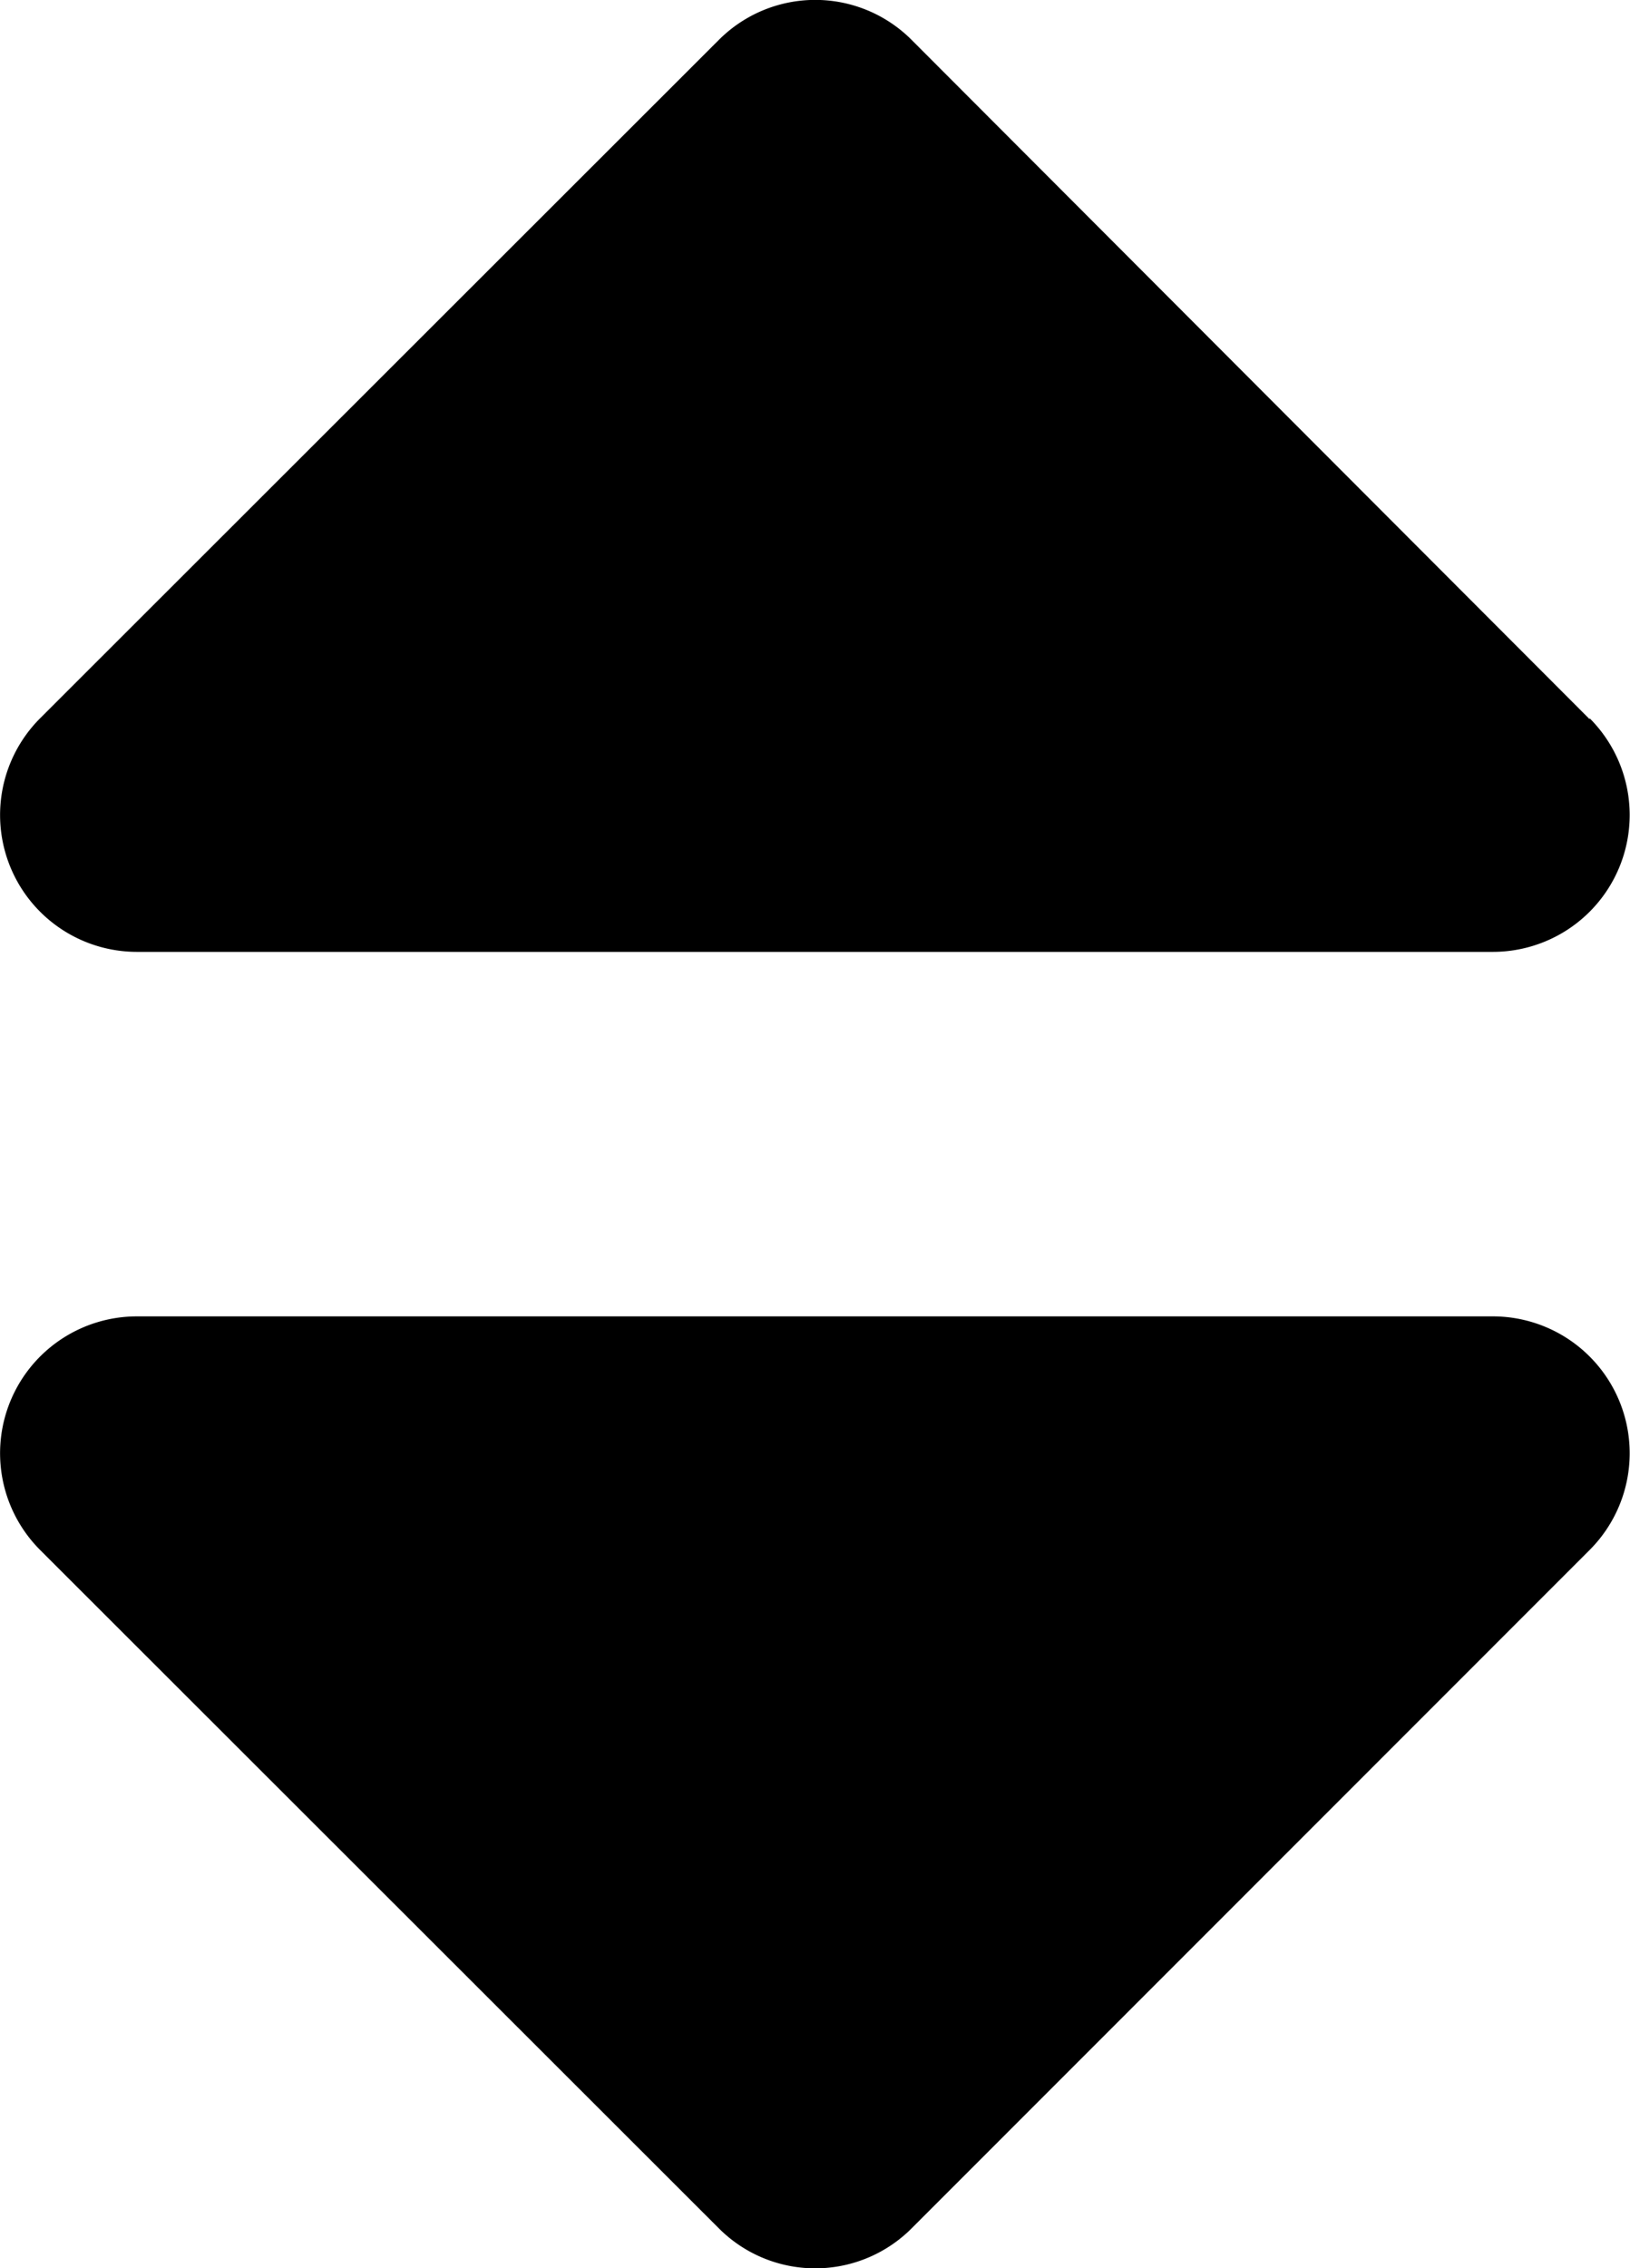 <svg xmlns="http://www.w3.org/2000/svg" width="6.825" height="9.496" viewBox="0 0 6.825 9.496">
  <path id="Icon_awesome-sort" data-name="Icon awesome-sort" d="M1.765,9.515H7.442a.573.573,0,0,1,.405.978L5.009,13.332a.57.57,0,0,1-.809,0L1.359,10.493A.573.573,0,0,1,1.765,9.515Zm6.082-2.5L5.009,4.172a.57.57,0,0,0-.809,0L1.359,7.011a.573.573,0,0,0,.405.978H7.442A.573.573,0,0,0,7.847,7.011Z" transform="translate(-1.191 -4.004)"/>
</svg>
